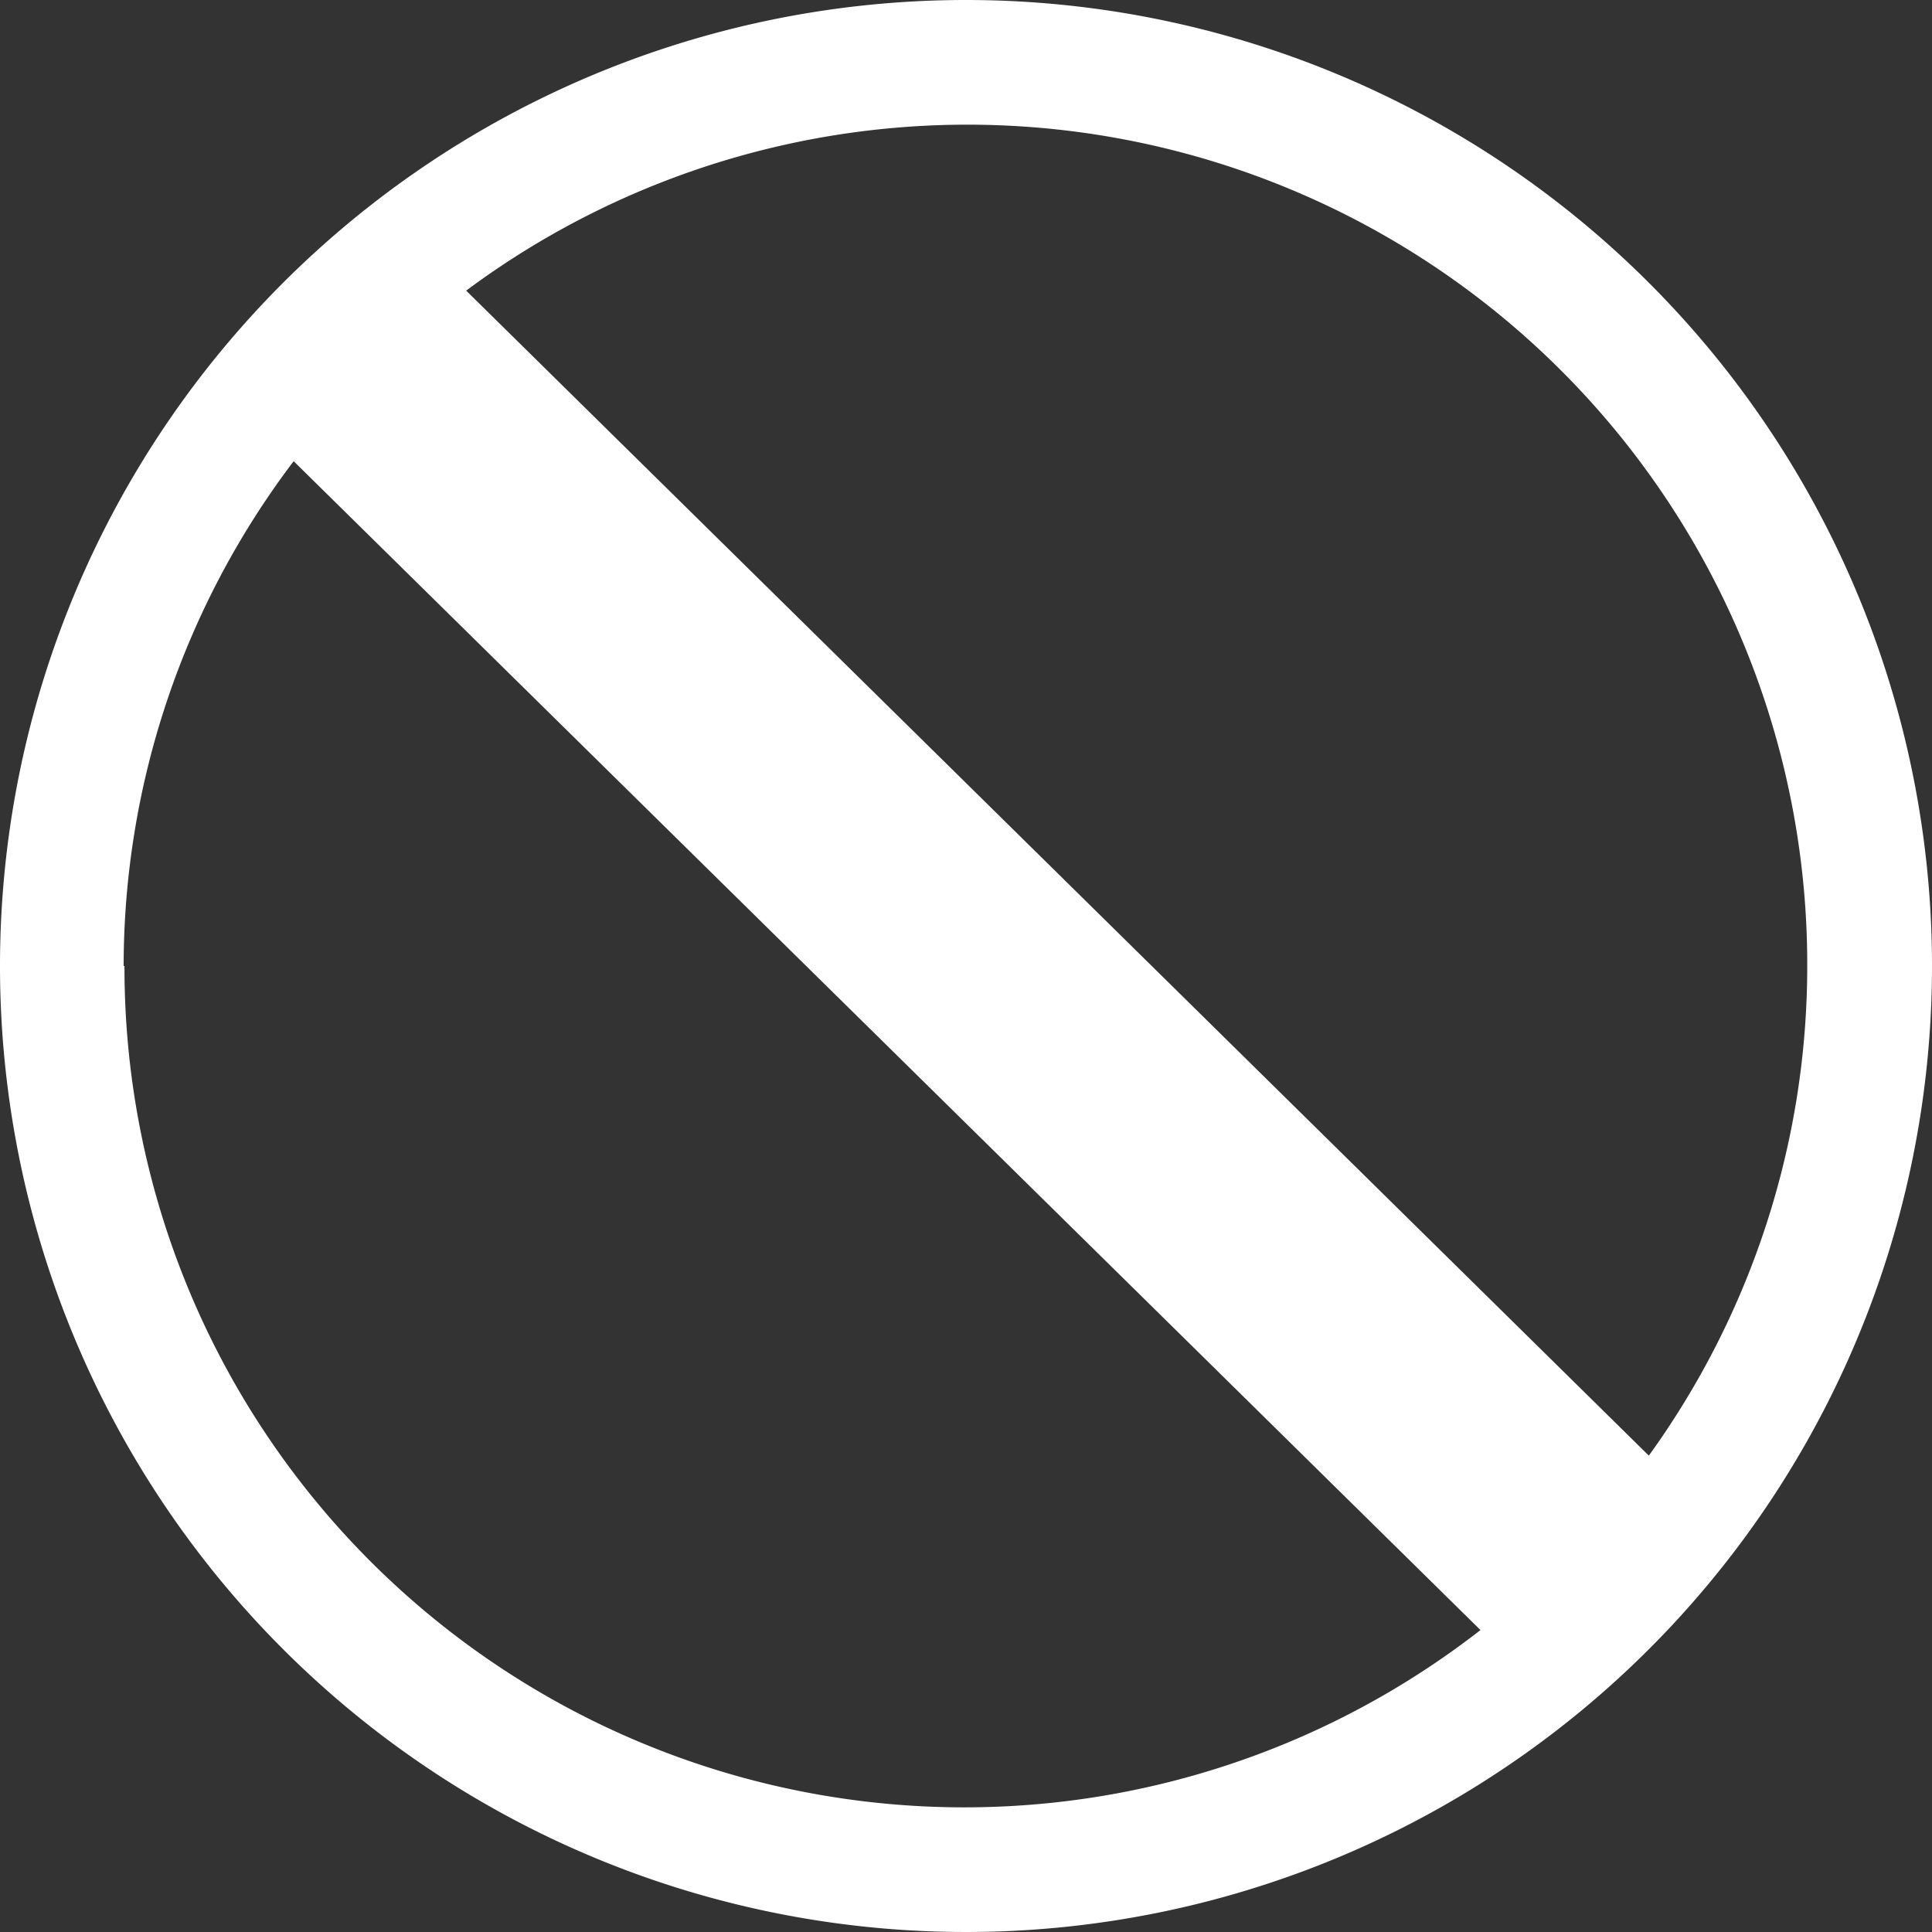 <svg id="icon-blockliste" data-name="icon_blockliste" xmlns="http://www.w3.org/2000/svg" viewBox="0 0 70 70"><rect x="0" y="0" width="70" height="70" fill="#333333" stroke="none"/><defs><style>.svg-blockliste{fill:#fff}</style></defs><title>icon_blockliste</title><path class="svg-blockliste" d="M35,0A35,35,0,1,0,70,35,35,35,0,0,0,35,0ZM65.48,35a30.29,30.29,0,0,1-5.74,17.74L16.89,10.53A30.43,30.43,0,0,1,65.48,35Zm-61,0a30.29,30.29,0,0,1,6.16-18.29l43,42.35A30.43,30.43,0,0,1,4.51,35Z"/></svg>